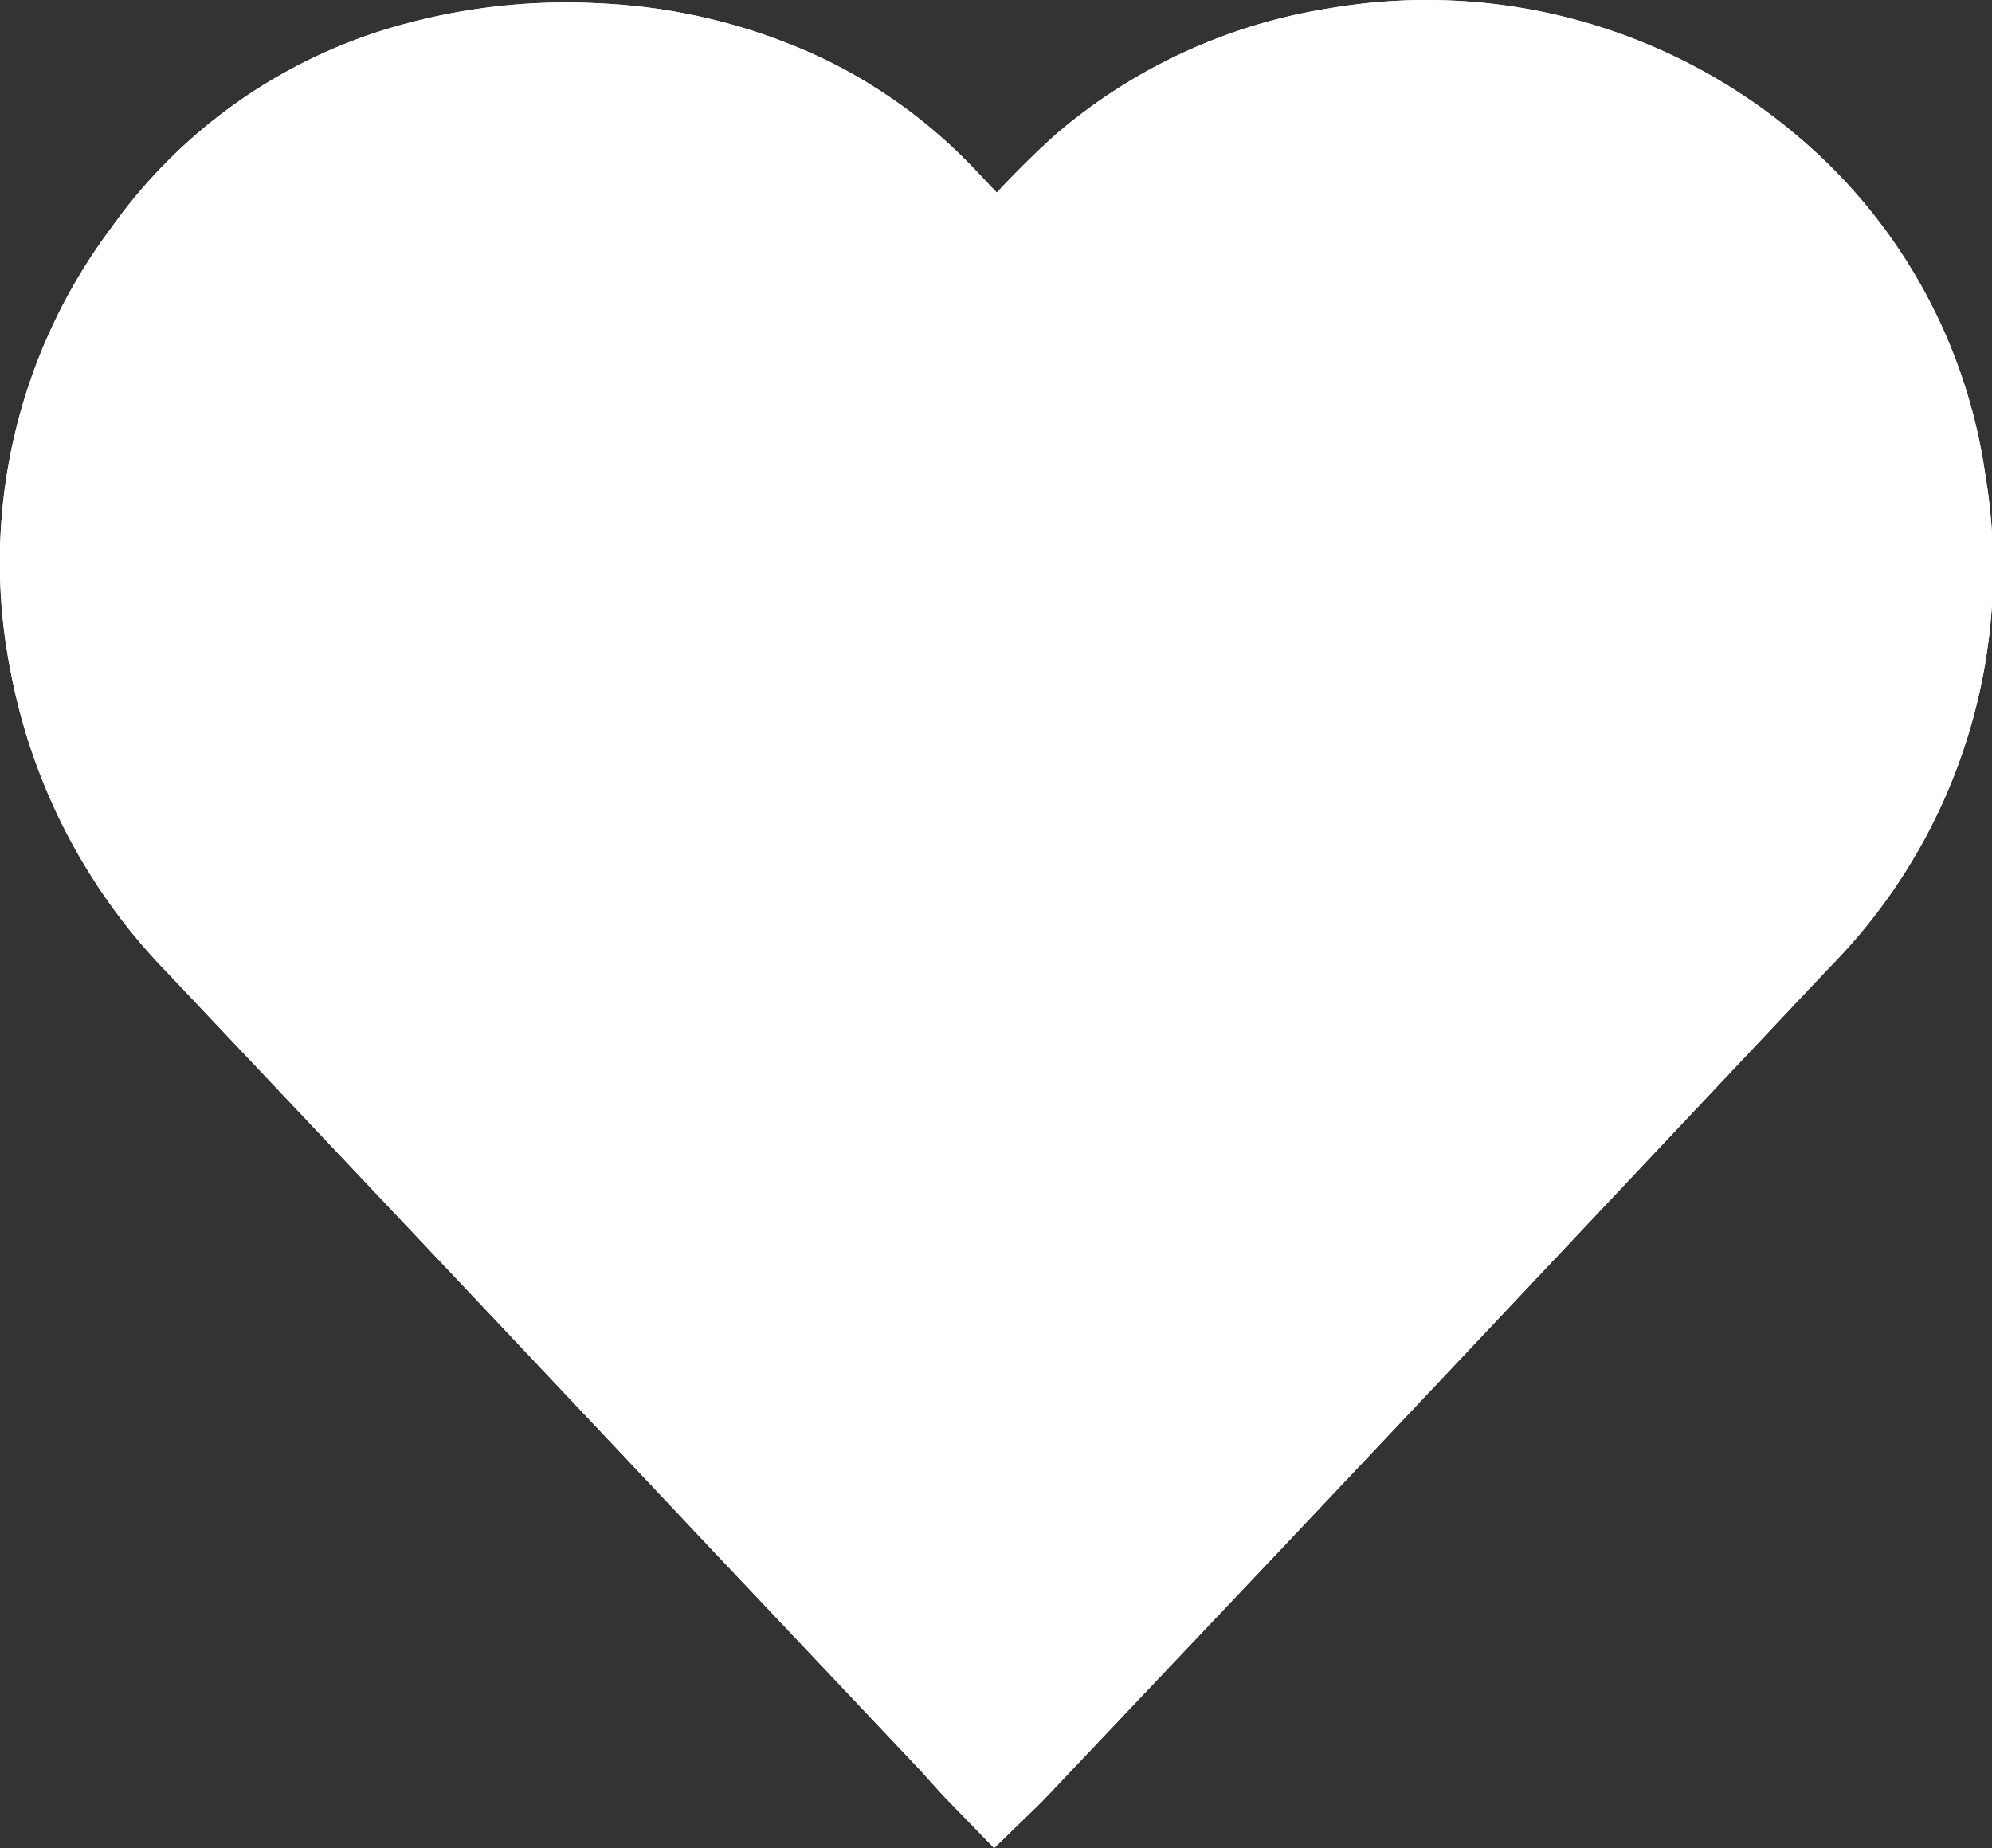 <svg xmlns="http://www.w3.org/2000/svg" viewBox="0 0 91.11 84.52"><rect x="0" y="0" width="91.11" height="84.52" fill="#333333" stroke="none"/><defs><style>.cls-1{fill:#fff;stroke:#fff;stroke-miterlimit:10;}</style></defs><title>hearthFilled</title><g id="Capa_2" data-name="Capa 2"><g id="Capa_1-2" data-name="Capa 1"><g id="QLDHWu.tif"><path class="cls-1" d="M45.48,83.81l-2-2.06-1-1.11L32.74,70.33C24.64,61.73,16.25,52.85,8,44.12a26.4,26.4,0,0,1-7-13.4,25,25,0,0,1,4.49-20A23.59,23.59,0,0,1,18.7,1.56a27.81,27.81,0,0,1,8.82-.9,26.13,26.13,0,0,1,9.91,2.47,23.31,23.31,0,0,1,6.83,5l.69.73.65.68,0,0a42.1,42.1,0,0,1,3-3A24.71,24.71,0,0,1,60.91.87a25.72,25.72,0,0,1,21,5.75,24.34,24.34,0,0,1,8.4,15.18,25.44,25.44,0,0,1-7,22.1C74.73,53,66,62.28,57.55,71.22L47.34,82l-.29.29-.12.11ZM25.89,4.61a23.52,23.52,0,0,0-6.15.8A19.68,19.68,0,0,0,8.72,13,21.19,21.19,0,0,0,4.92,30a22.17,22.17,0,0,0,6,11.39C19.16,50.1,27.54,59,35.65,67.58L45.38,77.9l.18.19,9.08-9.61c8.45-8.94,17.18-18.18,25.74-27.3a21.61,21.61,0,0,0,6-18.77A20.44,20.44,0,0,0,79.27,9.65,21.34,21.34,0,0,0,67.13,4.59a21,21,0,0,0-5.56.23A20.77,20.77,0,0,0,51.25,9.55c-.94.81-1.8,1.72-2.72,2.68l-.95,1-.11.22-1.27,2.44-1.93-2c-.84-.85-1.56-1.61-2.25-2.34l-.68-.72a19.32,19.32,0,0,0-5.66-4.13,21.85,21.85,0,0,0-8.4-2.09Q26.59,4.61,25.89,4.61Z"/><path class="cls-1" d="M45.48,83.81l-2-2.06-1-1.11L32.74,70.33C24.64,61.73,16.25,52.85,8,44.12a26.4,26.4,0,0,1-7-13.4,25,25,0,0,1,4.49-20A23.59,23.59,0,0,1,18.7,1.56a27.81,27.81,0,0,1,8.82-.9,26.13,26.13,0,0,1,9.91,2.47,23.31,23.31,0,0,1,6.83,5l.69.73.65.68,0,0a42.1,42.1,0,0,1,3-3A24.71,24.71,0,0,1,60.91.87a25.72,25.72,0,0,1,21,5.75,24.34,24.34,0,0,1,8.4,15.18,25.44,25.44,0,0,1-7,22.1C74.73,53,66,62.28,57.55,71.22L47.34,82l-.29.29-.12.11Z"/></g></g></g></svg>